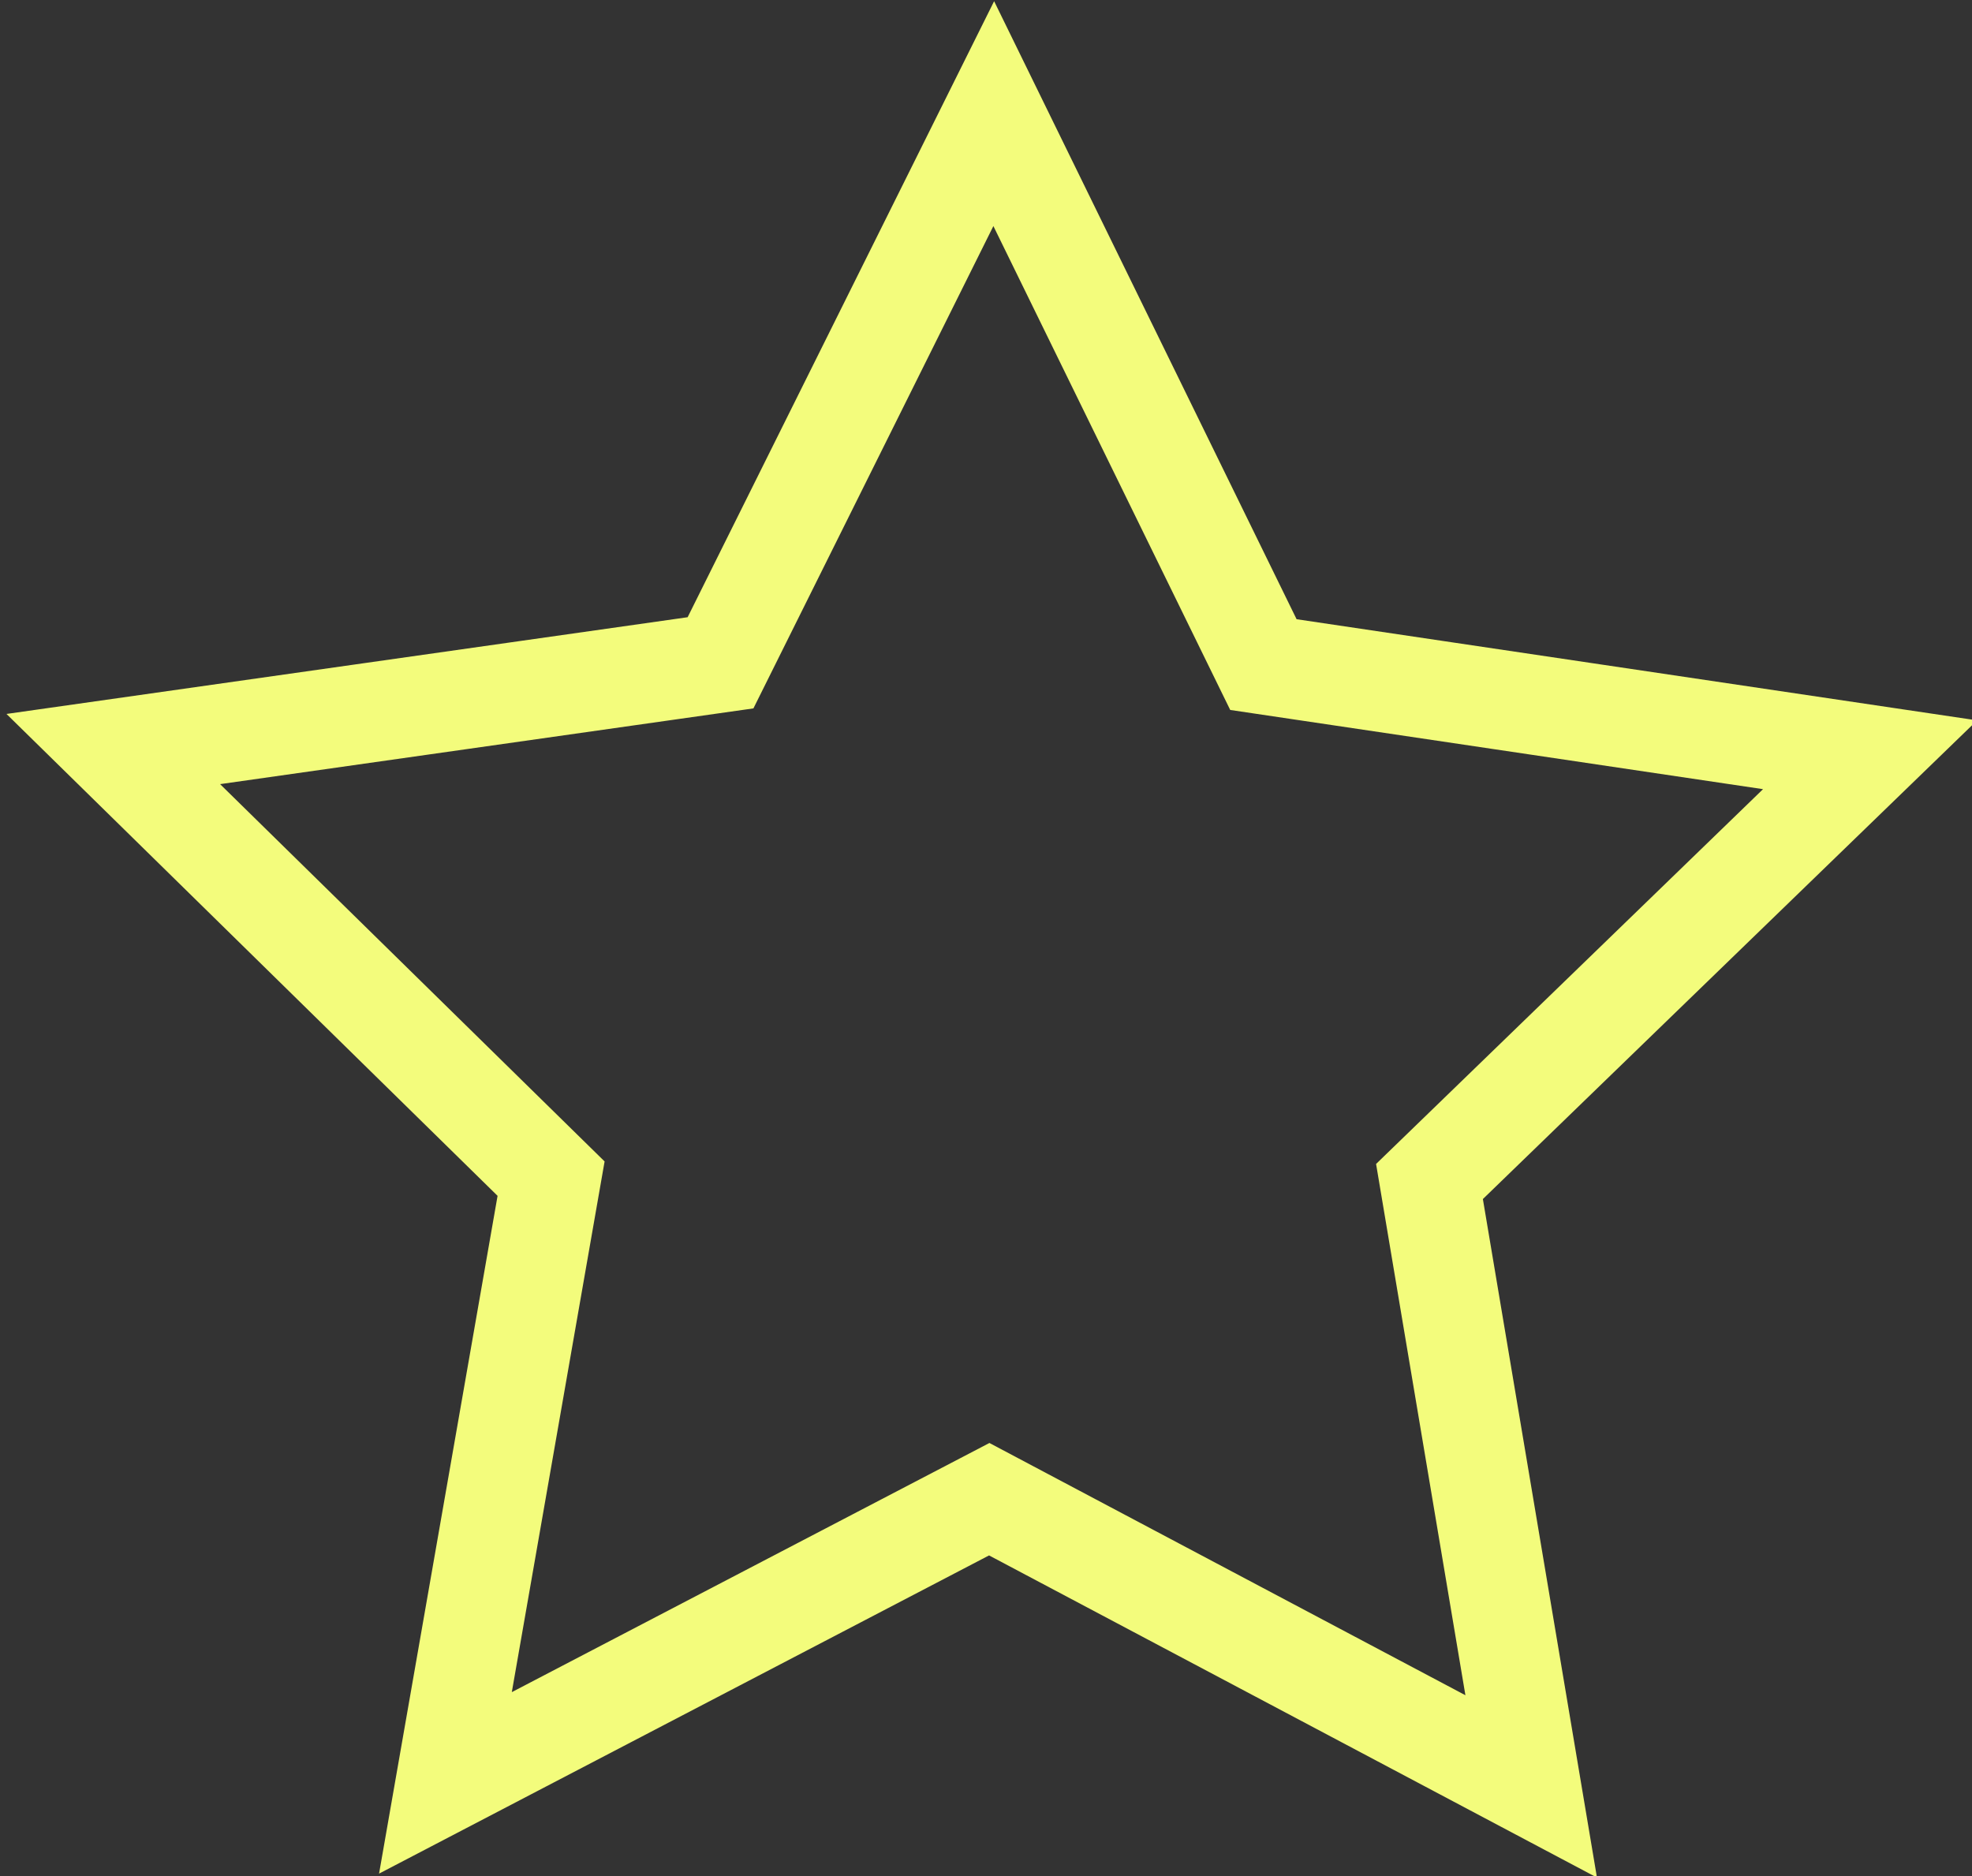 <?xml version="1.0" encoding="UTF-8" standalone="no"?>
<!-- Created with Inkscape (http://www.inkscape.org/) -->

<svg
   width="79.486mm"
   height="75.615mm"
   viewBox="0 0 79.486 75.615"
   version="1.1"
   id="svg1628"
   inkscape:version="1.1.1 (3bf5ae0d25, 2021-09-20)"
   sodipodi:docname="star.svg"
   xmlns:inkscape="http://www.inkscape.org/namespaces/inkscape"
   xmlns:sodipodi="http://sodipodi.sourceforge.net/DTD/sodipodi-0.dtd"
   xmlns="http://www.w3.org/2000/svg"
   xmlns:svg="http://www.w3.org/2000/svg">
  <rect x="0" y="0" width="79.486" height="75.615" fill="#333333" stroke="none"/>
  <sodipodi:namedview
     id="namedview1630"
     pagecolor="#ffffff"
     bordercolor="#666666"
     borderopacity="1.0"
     inkscape:pageshadow="2"
     inkscape:pageopacity="0.0"
     inkscape:pagecheckerboard="0"
     inkscape:document-units="mm"
     showgrid="false"
     inkscape:zoom="0.74118967"
     inkscape:cx="172.02075"
     inkscape:cy="366.97759"
     inkscape:window-width="1920"
     inkscape:window-height="1048"
     inkscape:window-x="0"
     inkscape:window-y="0"
     inkscape:window-maximized="1"
     inkscape:current-layer="layer1" />
  <defs
     id="defs1625" />
  <g
     inkscape:label="Layer 1"
     inkscape:groupmode="layer"
     id="layer1"
     transform="translate(-59.495,-51.435)">
    <path
       sodipodi:type="star"
       style="fill:none;stroke:#f3fc7c;stroke-width:20.425;stroke-miterlimit:4;stroke-dasharray:none;stroke-opacity:1"
       id="path1045"
       inkscape:flatsided="false"
       sodipodi:sides="5"
       sodipodi:cx="-95.167694"
       sodipodi:cy="-387.42667"
       sodipodi:r1="189.58353"
       sodipodi:r2="94.791763"
       sodipodi:arg1="0.8845888"
       sodipodi:arg2="1.5129073"
       inkscape:rounded="0"
       inkscape:randomized="0"
       transform="matrix(0.196,0.012,-0.012,0.196,113.433,170.32)"
       inkscape:transform-center-x="-0.0089871034"
       inkscape:transform-center-y="-3.5489017"
       d="m 24.954,-240.755 -114.637,-52.039 -107.858,64.934 14.067,-125.107 -95.086,-82.514 123.331,-25.282 49.092,-115.93 62.156,109.483 125.426,10.865 -84.917,92.946 z" />
  </g>
</svg>
